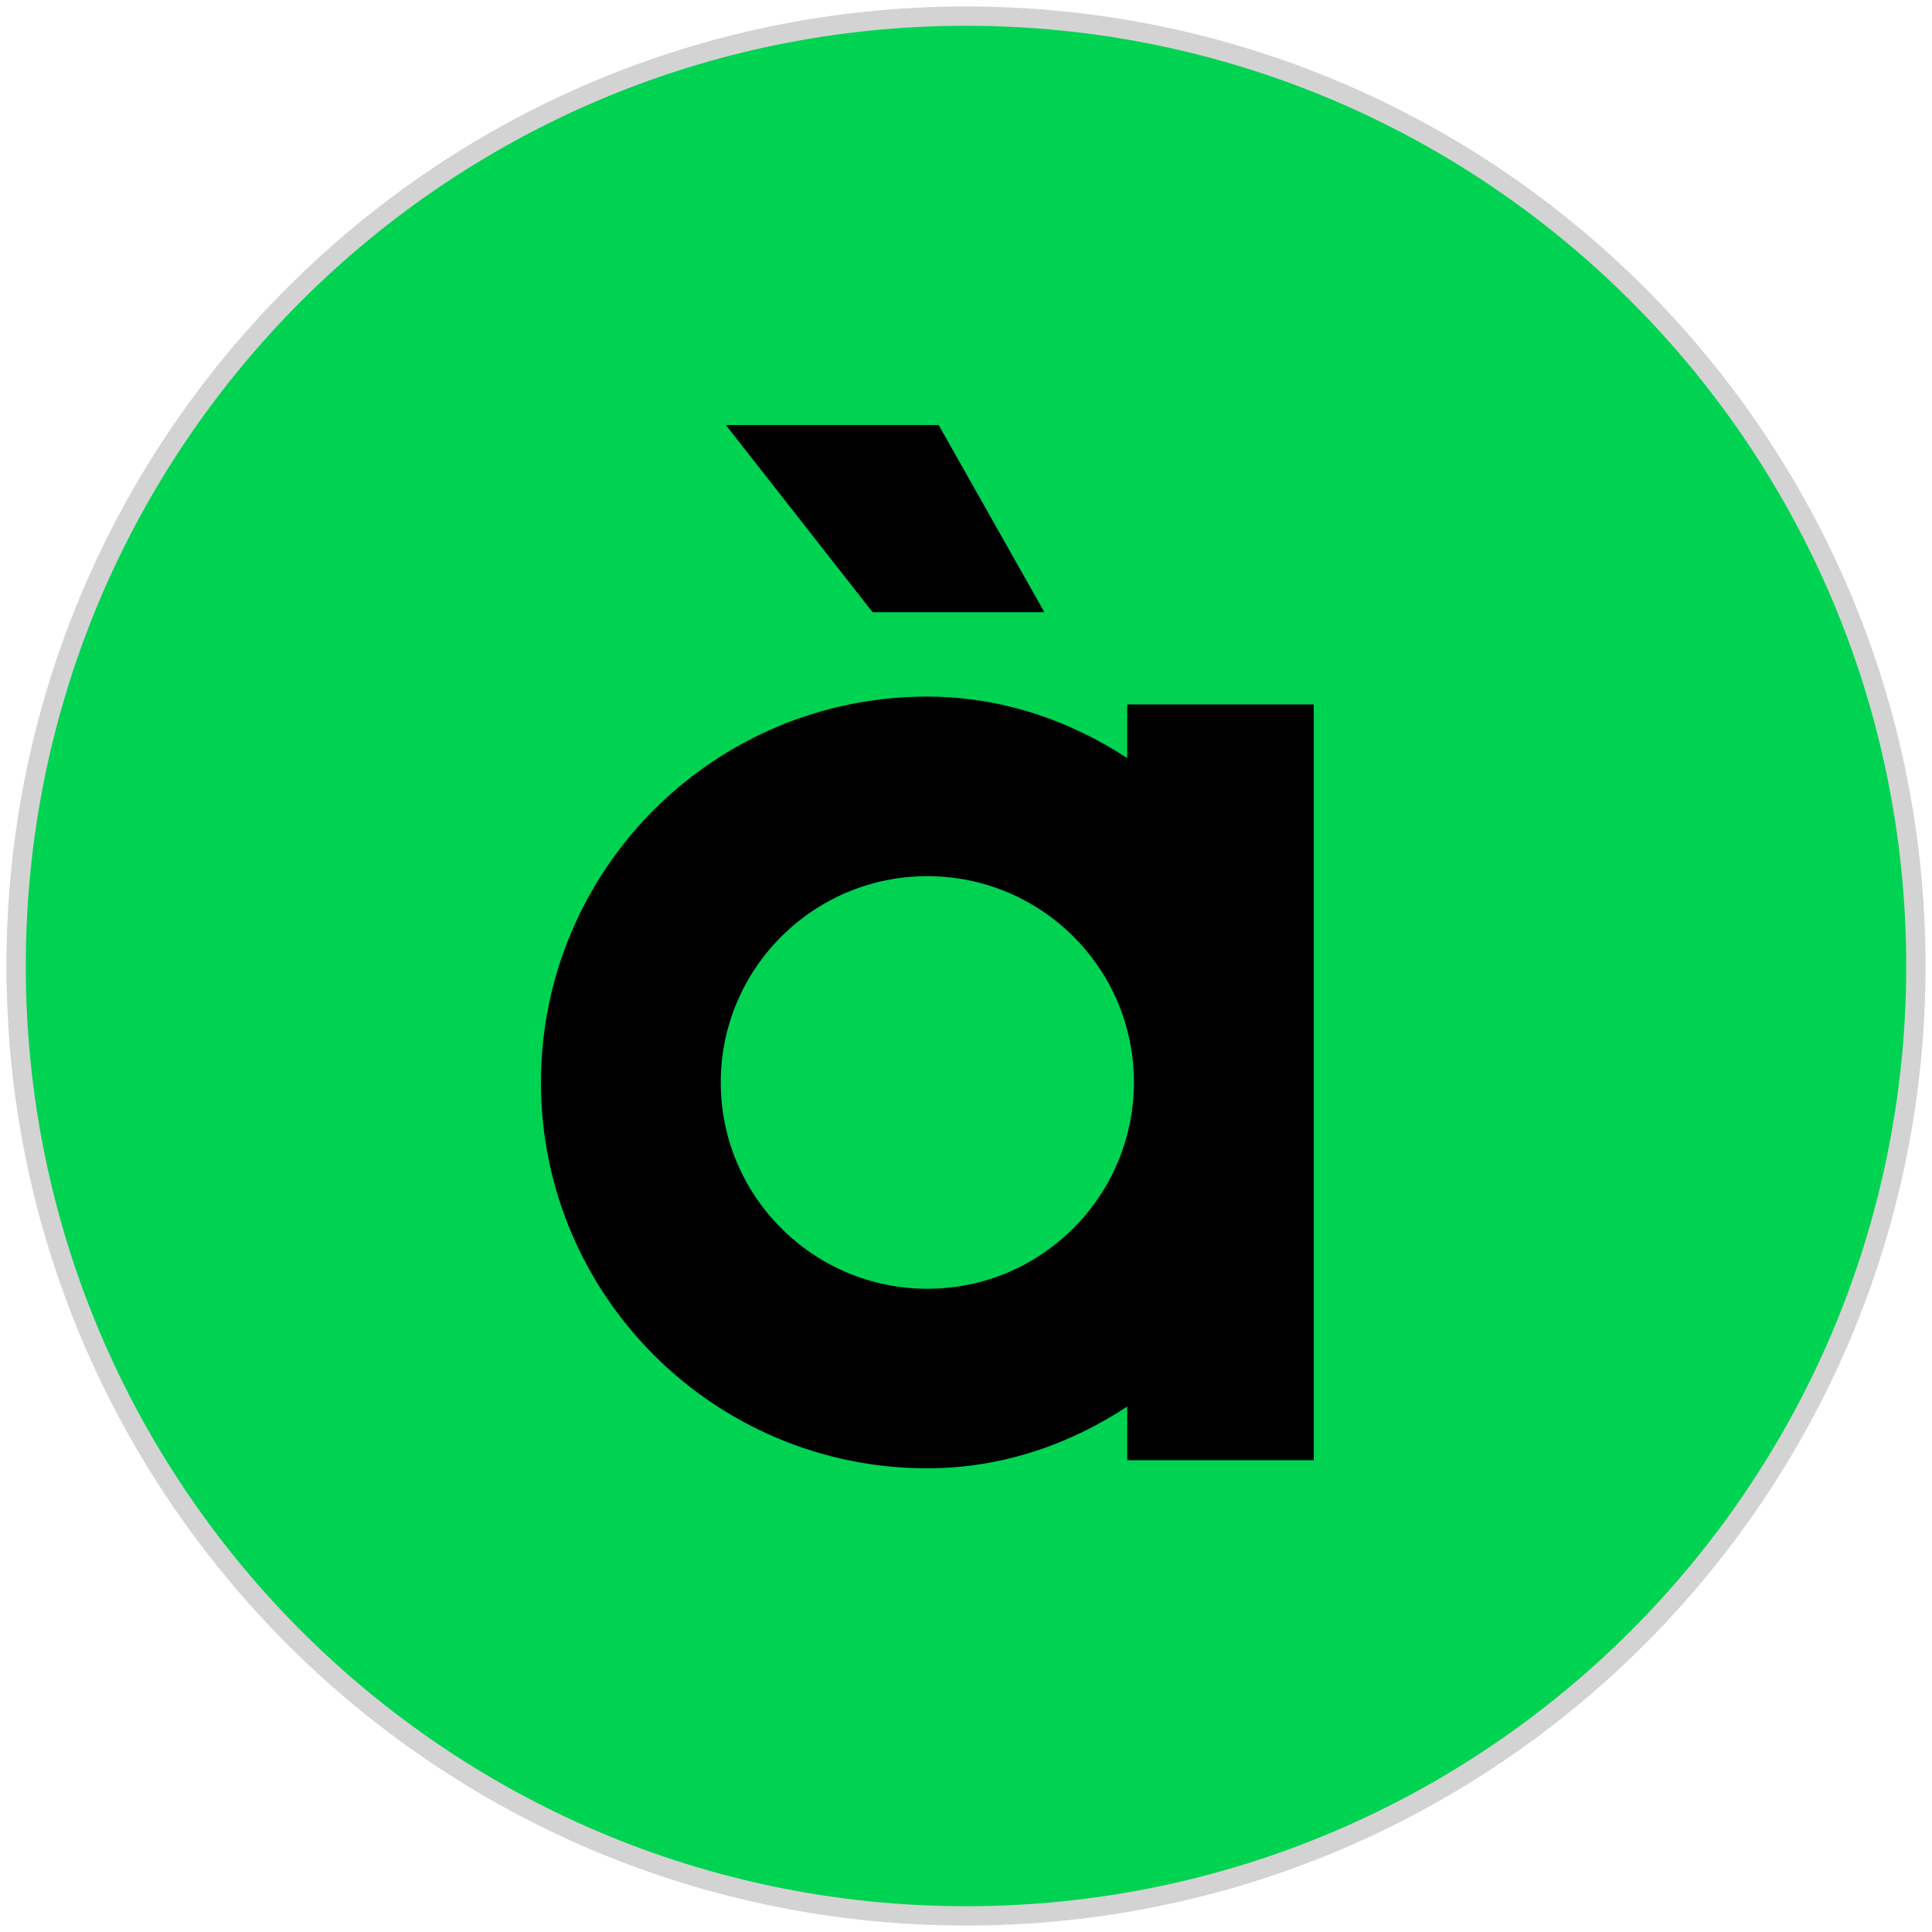 <svg width="50" height="50" viewBox="0 0 50 50" fill="none" xmlns="http://www.w3.org/2000/svg">
<g clip-path="url(#clip0_120_6)">
<path d="M25 49.583C38.577 49.583 49.583 38.577 49.583 25C49.583 11.423 38.577 0.417 25 0.417C11.423 0.417 0.417 11.423 0.417 25C0.417 38.577 11.423 49.583 25 49.583Z" fill="#00D352" stroke="#D4D3D3" stroke-width="0.5"/>
<path d="M27.029 15.844L24.293 11H18.785L22.583 15.844H27.029ZM34 18.23H29.173V19.62C27.661 18.63 25.893 18.028 23.999 18.028C18.474 18.026 14 22.502 14 28.014C14 33.532 18.48 38 24.001 38C25.893 38 27.662 37.397 29.173 36.4V37.791H34V18.23ZM23.999 33.353C21.049 33.353 18.653 30.959 18.653 28.014C18.653 25.067 21.049 22.675 23.999 22.675C26.95 22.675 29.346 25.061 29.346 28.014C29.34 30.961 26.95 33.353 23.999 33.353Z" fill="black"/>
</g>
<defs>
<clipPath id="clip0_120_6">
<rect width="50" height="50" fill="white"/>
</clipPath>
</defs>
</svg>
